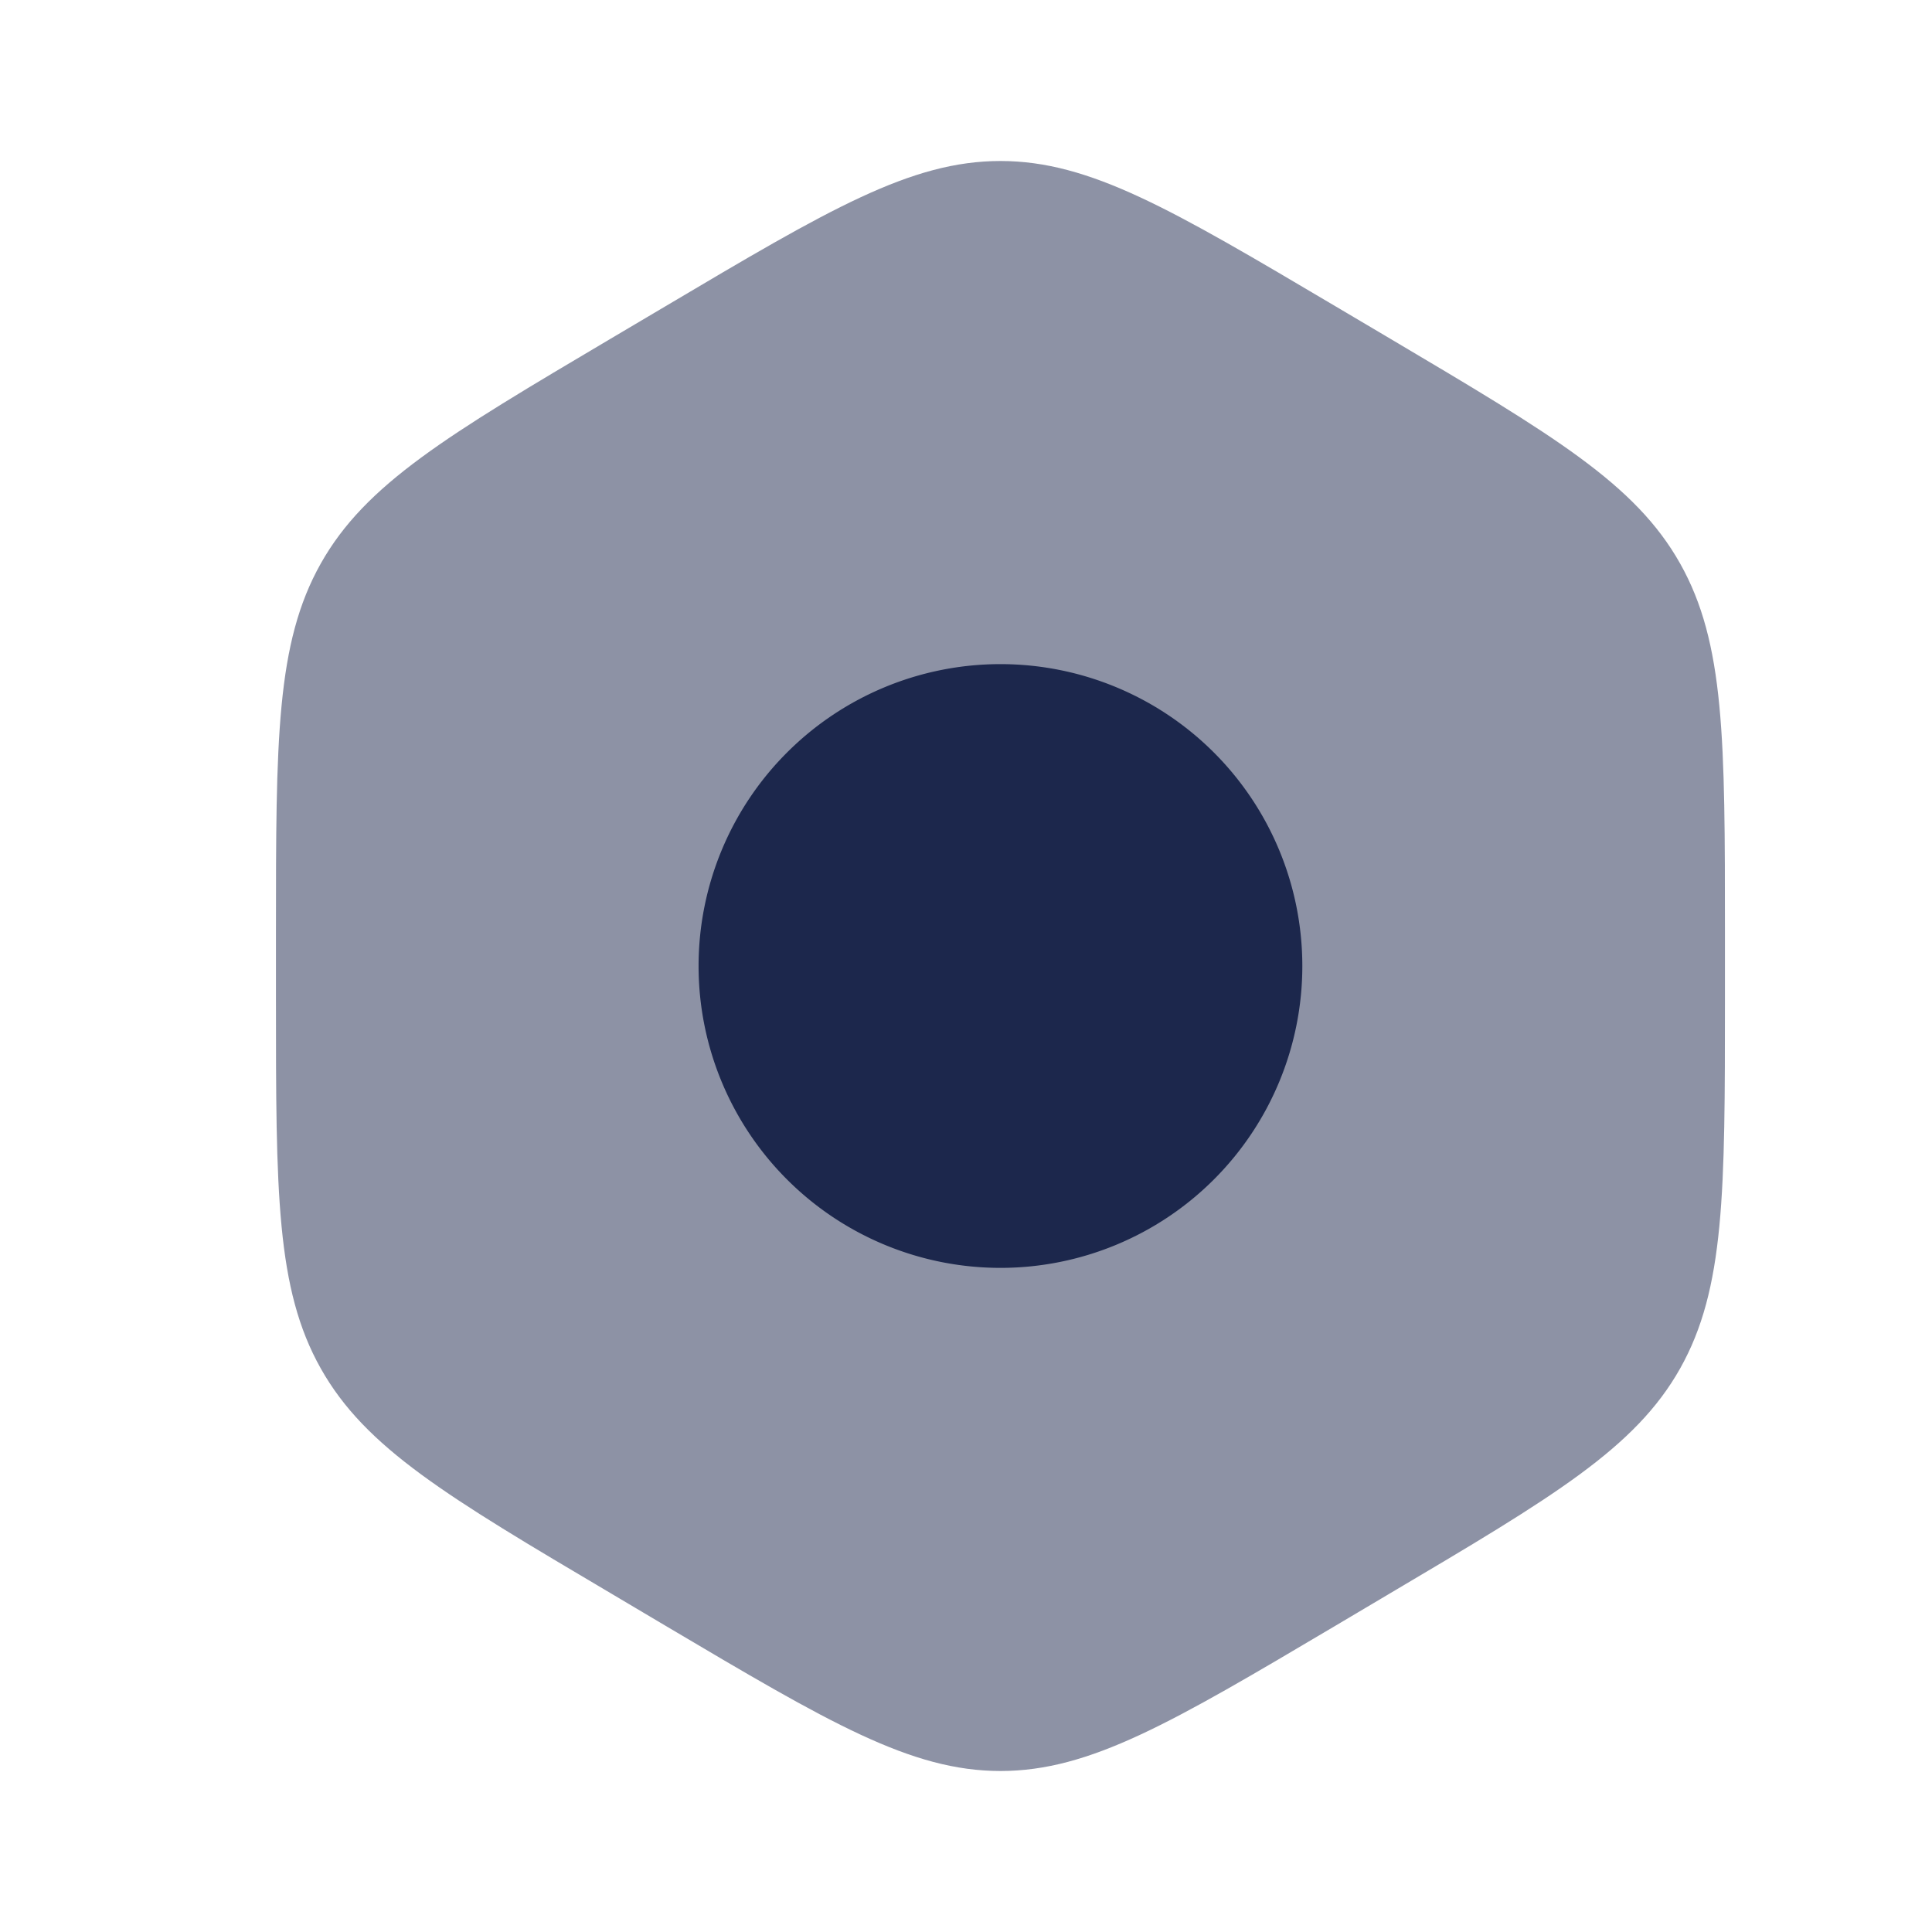 <svg xmlns="http://www.w3.org/2000/svg" width="24" height="24" fill="none">
  <g fill="#1C274C">
    <path fill-rule="evenodd" d="M12.428 2c-1.114 0-2.129.6-4.157 1.802l-.686.406C5.555 5.41 4.542 6.011 3.985 7c-.557.99-.557 2.19-.557 4.594v.812c0 2.403 0 3.605.557 4.594.557.99 1.57 1.59 3.6 2.791l.686.407C10.299 21.399 11.314 22 12.428 22c1.114 0 2.128-.6 4.157-1.802l.686-.407c2.028-1.2 3.043-1.802 3.6-2.791.557-.99.557-2.19.557-4.594v-.812c0-2.403 0-3.605-.557-4.594-.557-.99-1.572-1.59-3.6-2.792l-.686-.406C14.555 2.601 13.542 2 12.428 2Z" clip-rule="evenodd" opacity=".5"/>
    <path d="M12.428 8.25a3.75 3.75 0 1 0 0 7.5 3.75 3.75 0 0 0 0-7.5Z"/>
  </g>
</svg>
